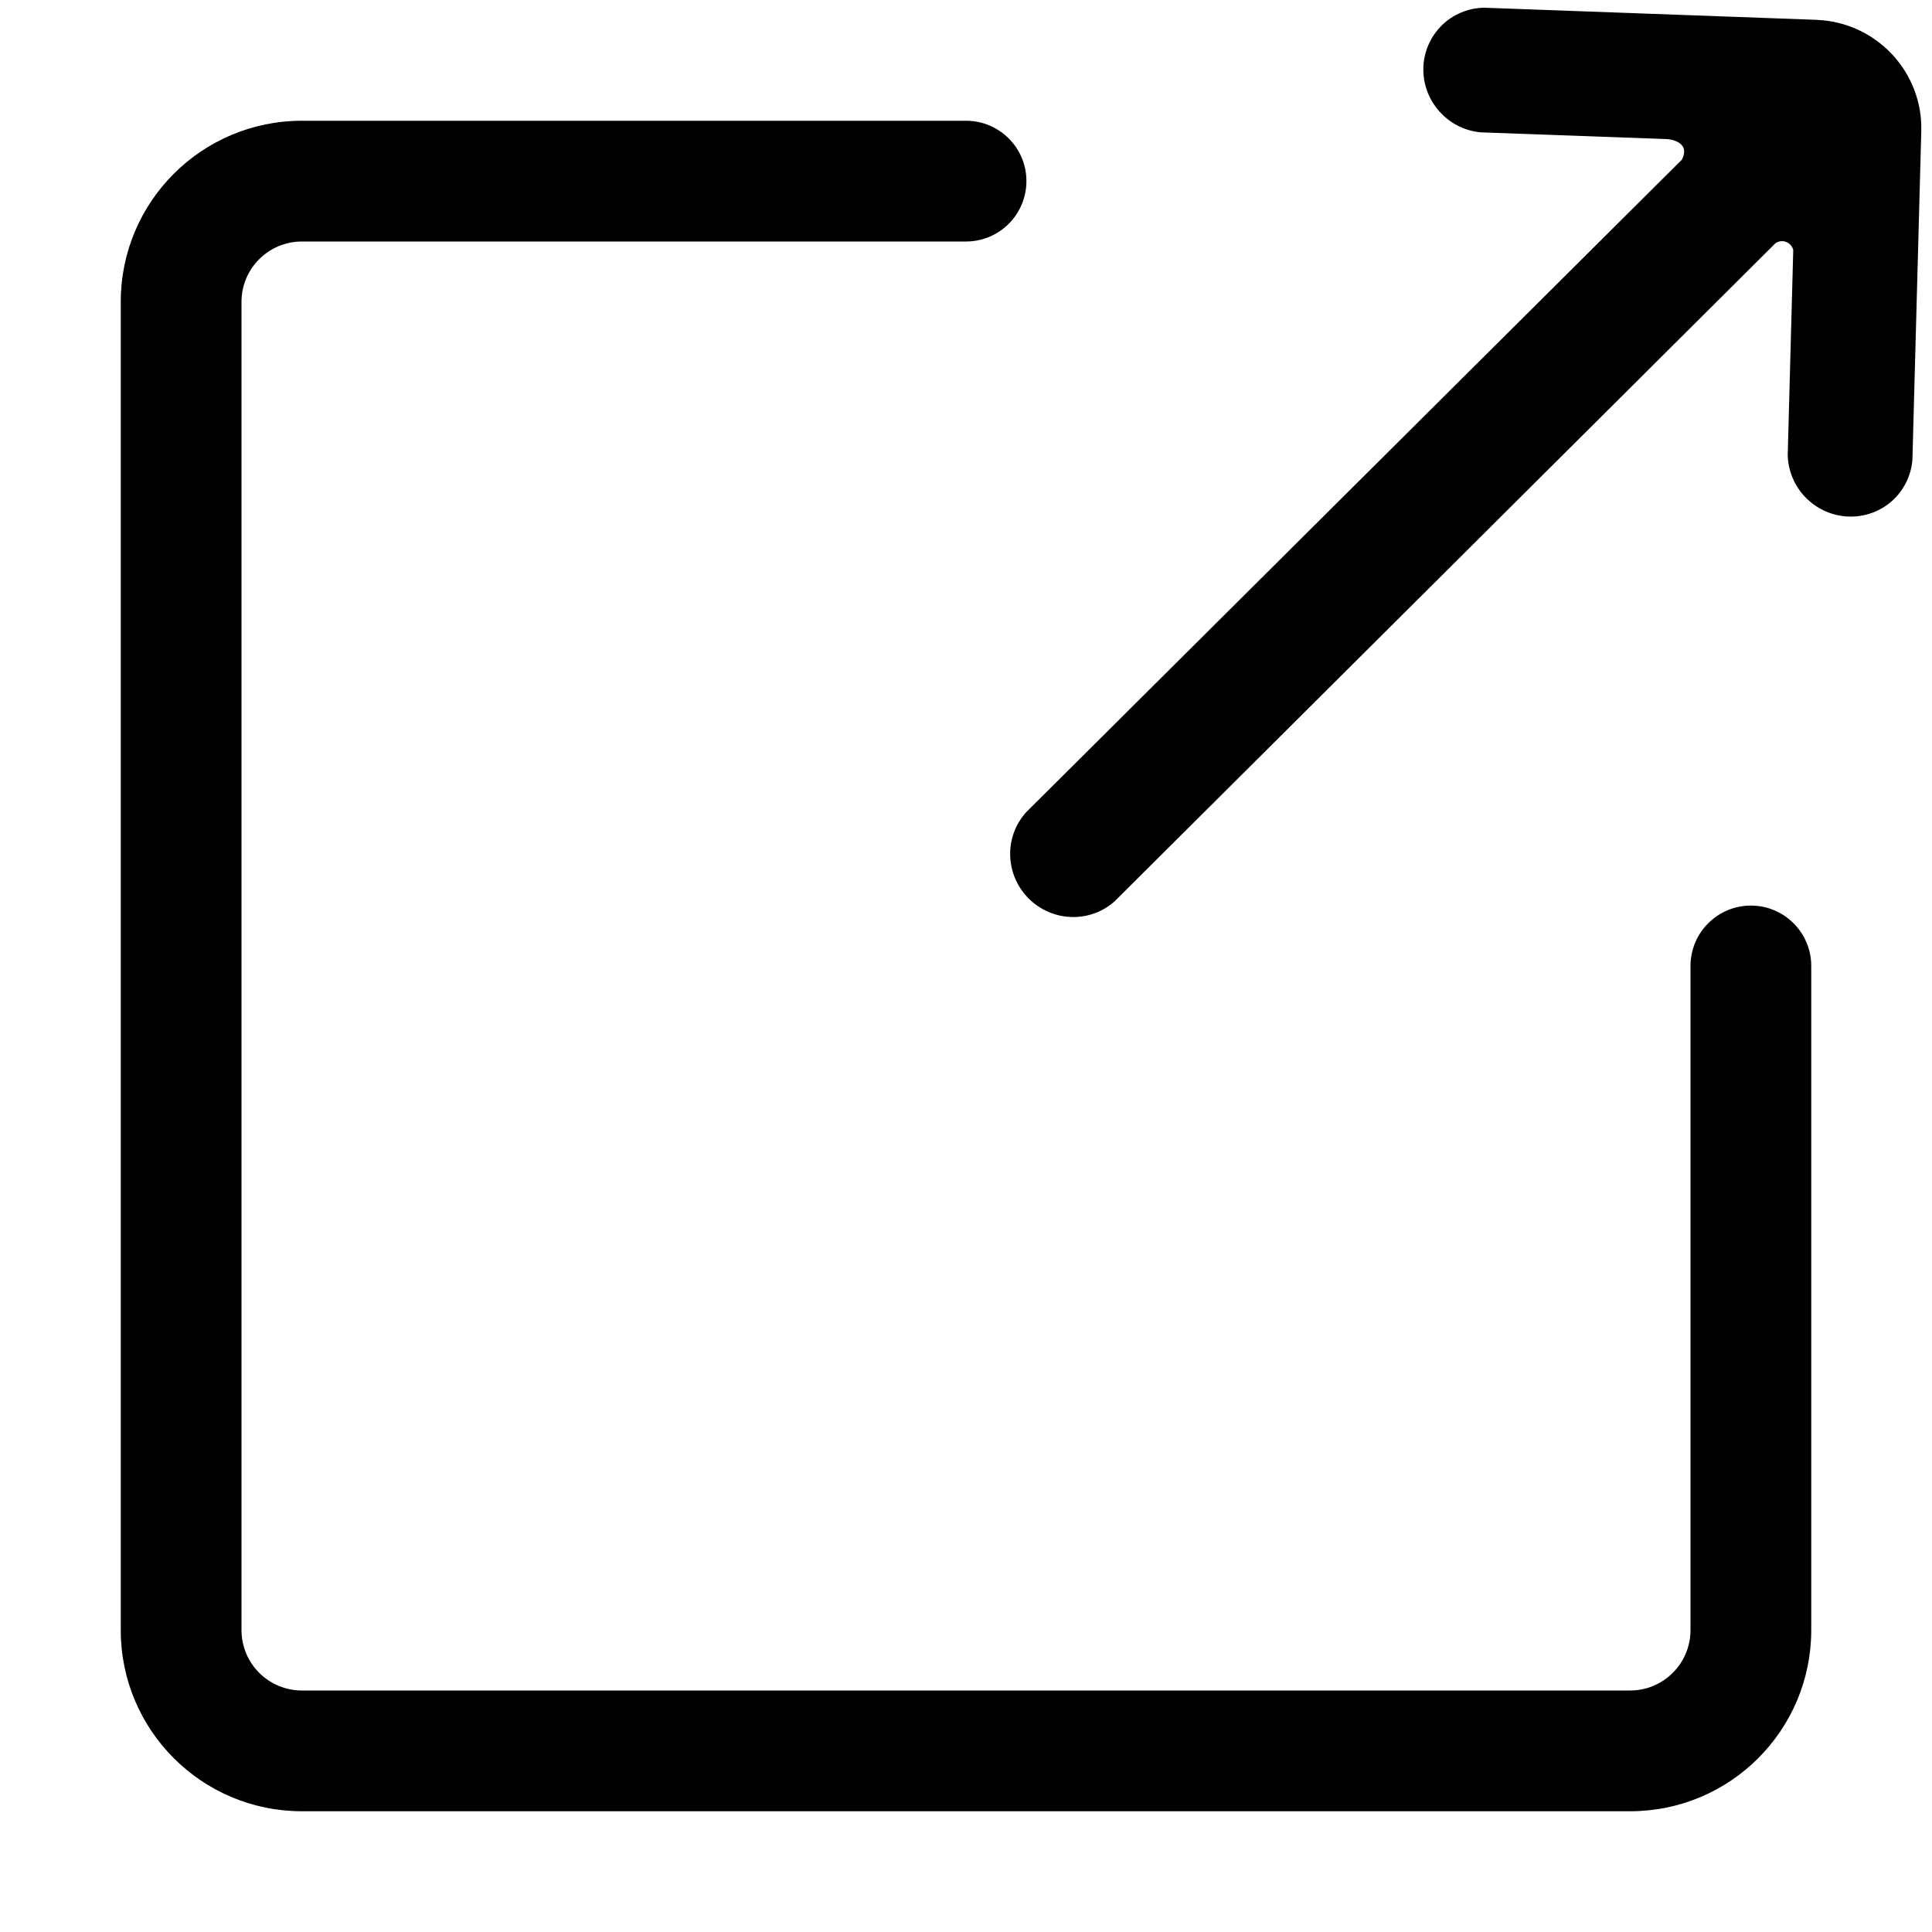 <svg width="22" height="22" viewBox="0 0 22 22" fill="none" xmlns="http://www.w3.org/2000/svg">
<g clip-path="url(#clip0_2827_1404)">
<path d="M16.902 0.088L20.692 0.226L20.694 0.227C21.017 0.24 21.323 0.381 21.545 0.618C21.767 0.855 21.887 1.169 21.878 1.492L21.777 5.236C21.762 5.417 21.679 5.585 21.543 5.706C21.407 5.826 21.23 5.889 21.048 5.882C20.865 5.875 20.692 5.798 20.564 5.668C20.435 5.538 20.361 5.363 20.357 5.181L20.42 2.848C20.415 2.827 20.405 2.807 20.391 2.791C20.377 2.775 20.359 2.762 20.339 2.755C20.319 2.747 20.297 2.744 20.276 2.747C20.254 2.75 20.235 2.758 20.217 2.77L12.699 10.257C12.565 10.381 12.387 10.447 12.204 10.442C12.02 10.438 11.845 10.362 11.714 10.232C11.584 10.102 11.508 9.927 11.503 9.743C11.498 9.559 11.564 9.382 11.687 9.247L19.152 1.818C19.262 1.6 18.983 1.584 18.983 1.584L16.862 1.507C16.68 1.491 16.511 1.405 16.39 1.268C16.268 1.131 16.203 0.954 16.208 0.771C16.213 0.589 16.289 0.416 16.418 0.289C16.546 0.162 16.721 0.09 16.902 0.088Z" fill="#505059" style="fill:#505059;fill:color(display-p3 0.314 0.314 0.349);fill-opacity:1;"/>
<path d="M11 1.375H3.438C2.298 1.375 1.375 2.298 1.375 3.437V18.562C1.375 19.702 2.298 20.625 3.438 20.625H18.562C19.702 20.625 20.625 19.702 20.625 18.562V11C20.625 10.62 20.317 10.312 19.938 10.312C19.558 10.312 19.25 10.62 19.25 11V18.562C19.25 18.942 18.942 19.25 18.562 19.25H3.438C3.058 19.25 2.75 18.942 2.75 18.562V3.437C2.75 3.058 3.058 2.75 3.438 2.75H11C11.38 2.75 11.688 2.442 11.688 2.062C11.688 1.683 11.38 1.375 11 1.375Z" fill="#505059" style="fill:#505059;fill:color(display-p3 0.314 0.314 0.349);fill-opacity:1;"/>
</g>
<defs>
<clipPath id="clip0_2827_1404">
<rect width="22" height="22" fill="white" style="fill:white;fill:white;fill-opacity:1;"/>
</clipPath>
</defs>
</svg>
